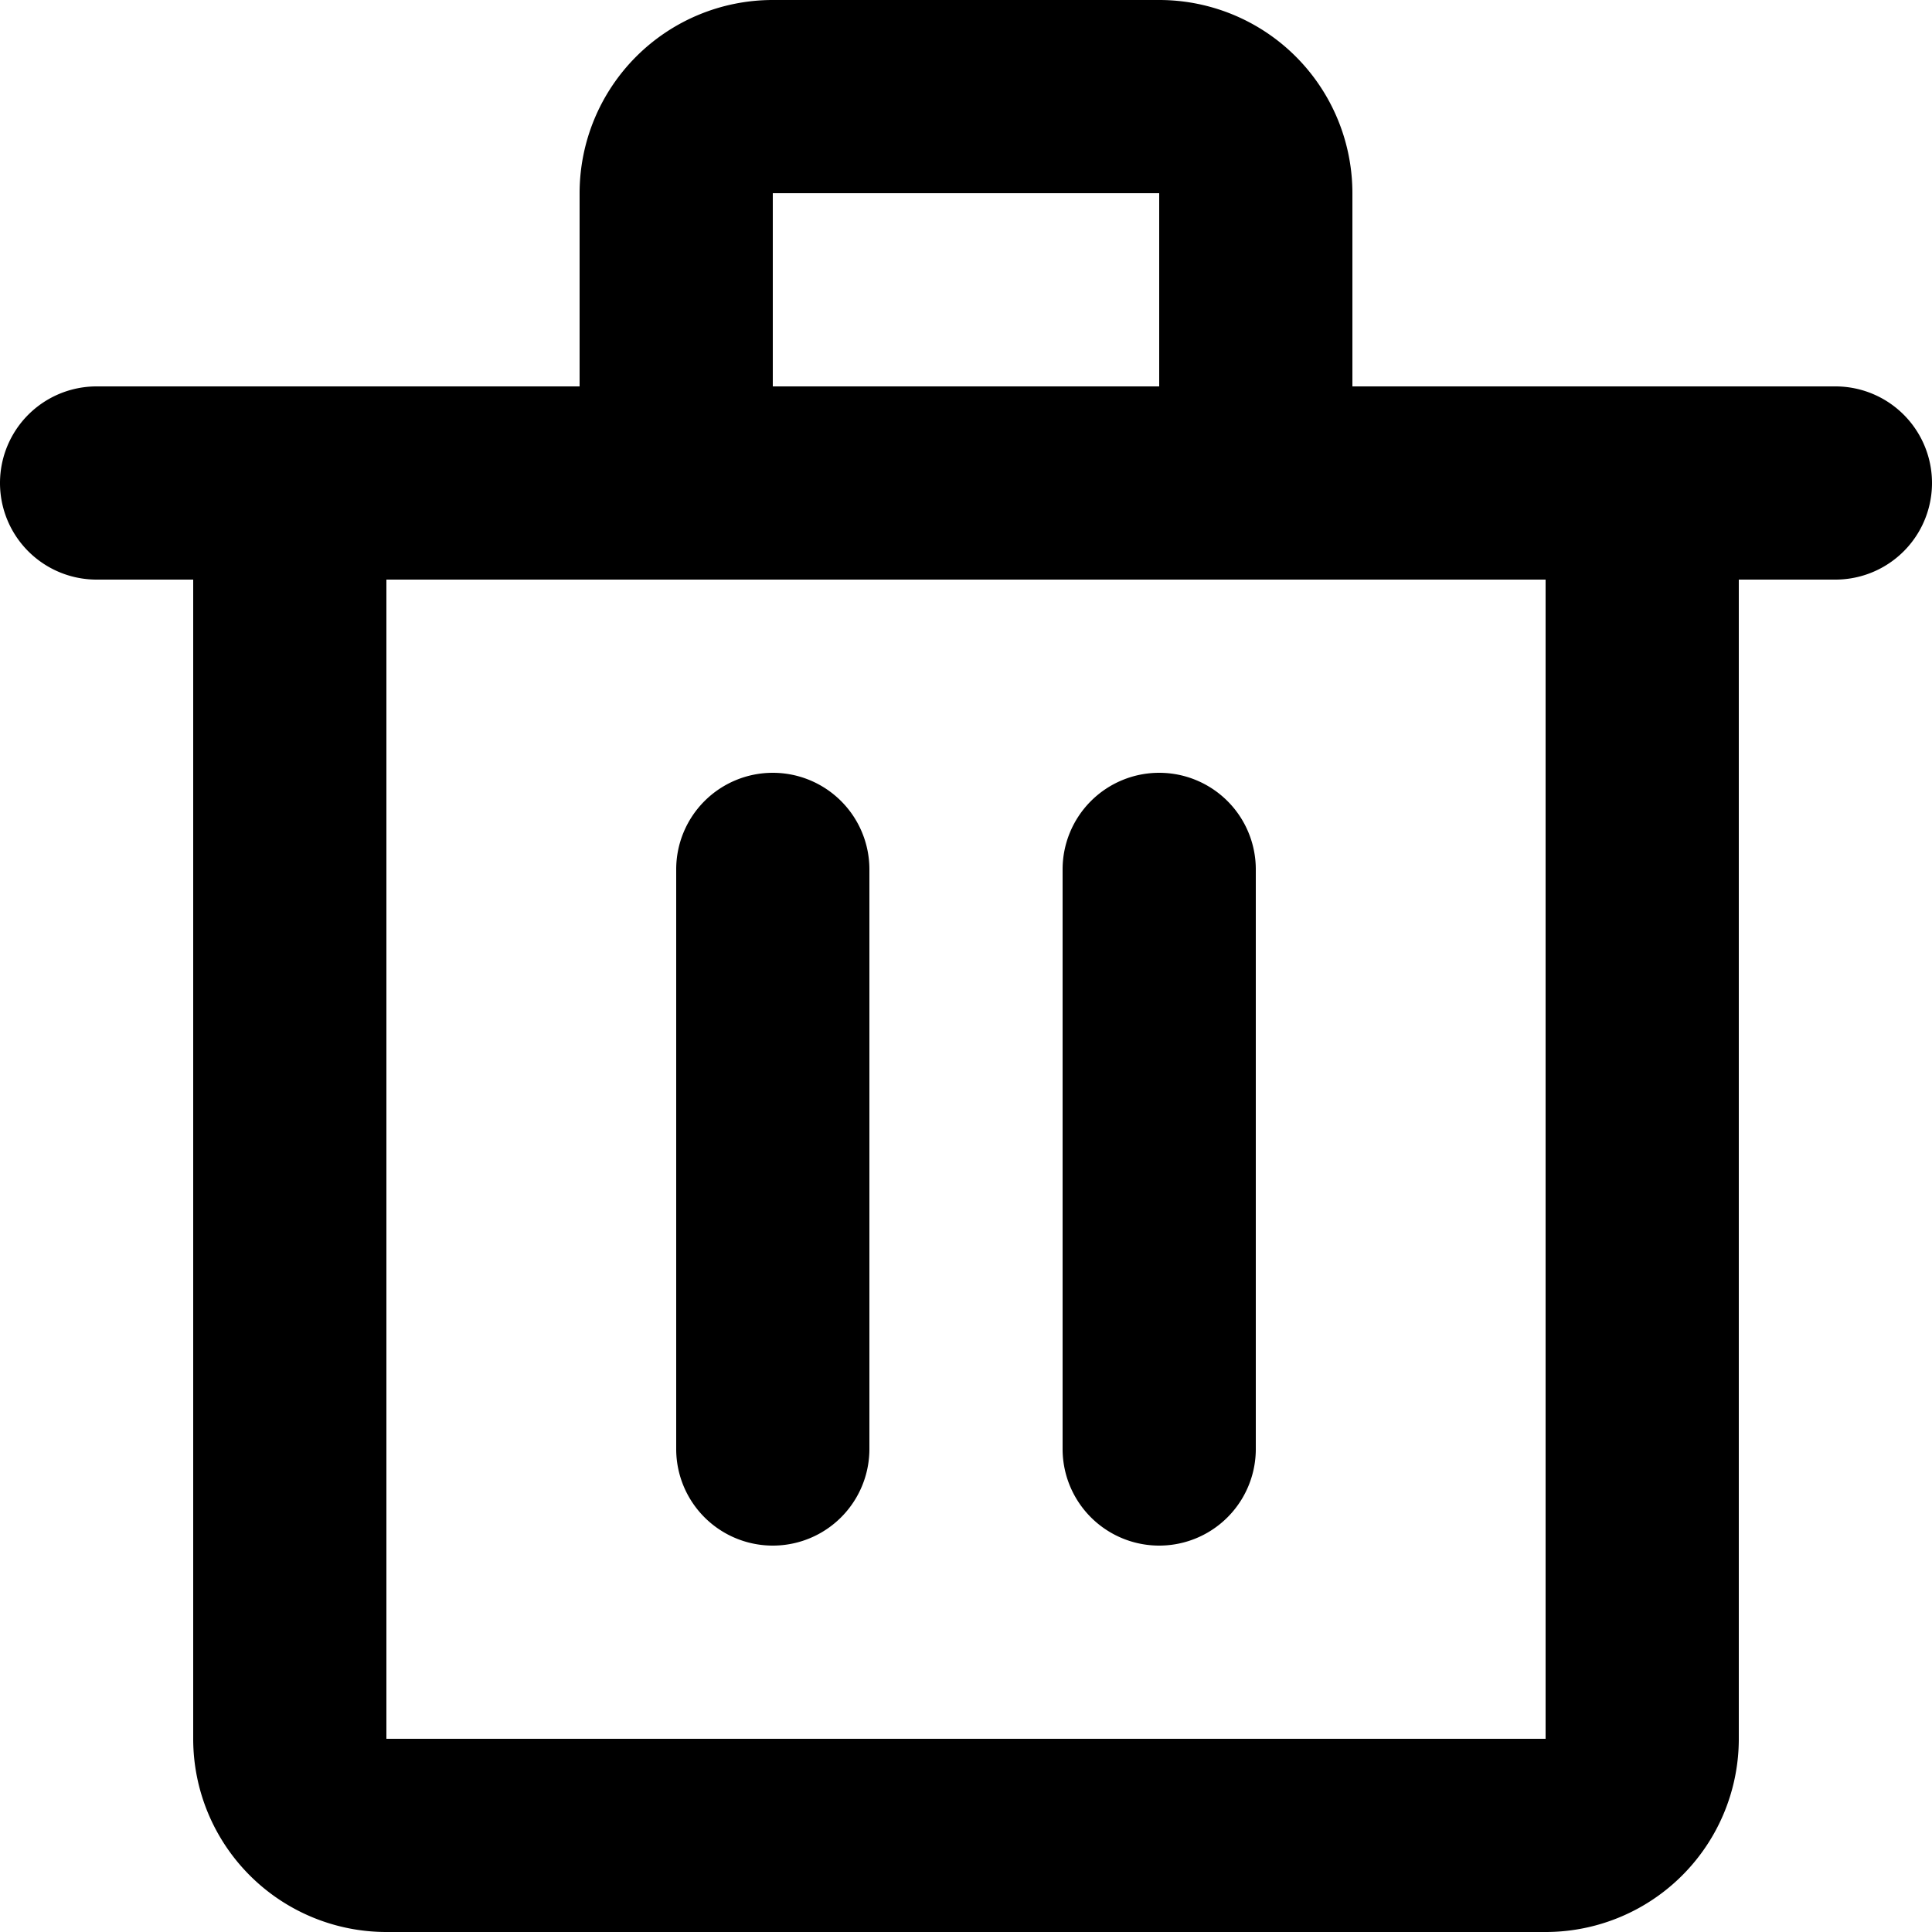 <svg xmlns="http://www.w3.org/2000/svg" width="20" height="20" viewBox="0 0 20 20" aria-labelledby="delete"  >
    <path d="M6 4V2a2 2 0 0 1 2-2h4a2 2 0 0 1 2 2v2h5a1 1 0 0 1 0 2h-1v12a2 2 0 0 1-2 2H4a2 2 0 0 1-2-2V6H1a1 1 0 1 1 0-2h5zM4 6v12h12V6H4zm8-2V2H8v2h4zM8 8a1 1 0 0 1 1 1v6a1 1 0 0 1-2 0V9a1 1 0 0 1 1-1zm4 0a1 1 0 0 1 1 1v6a1 1 0 0 1-2 0V9a1 1 0 0 1 1-1z"></path>
</svg>
